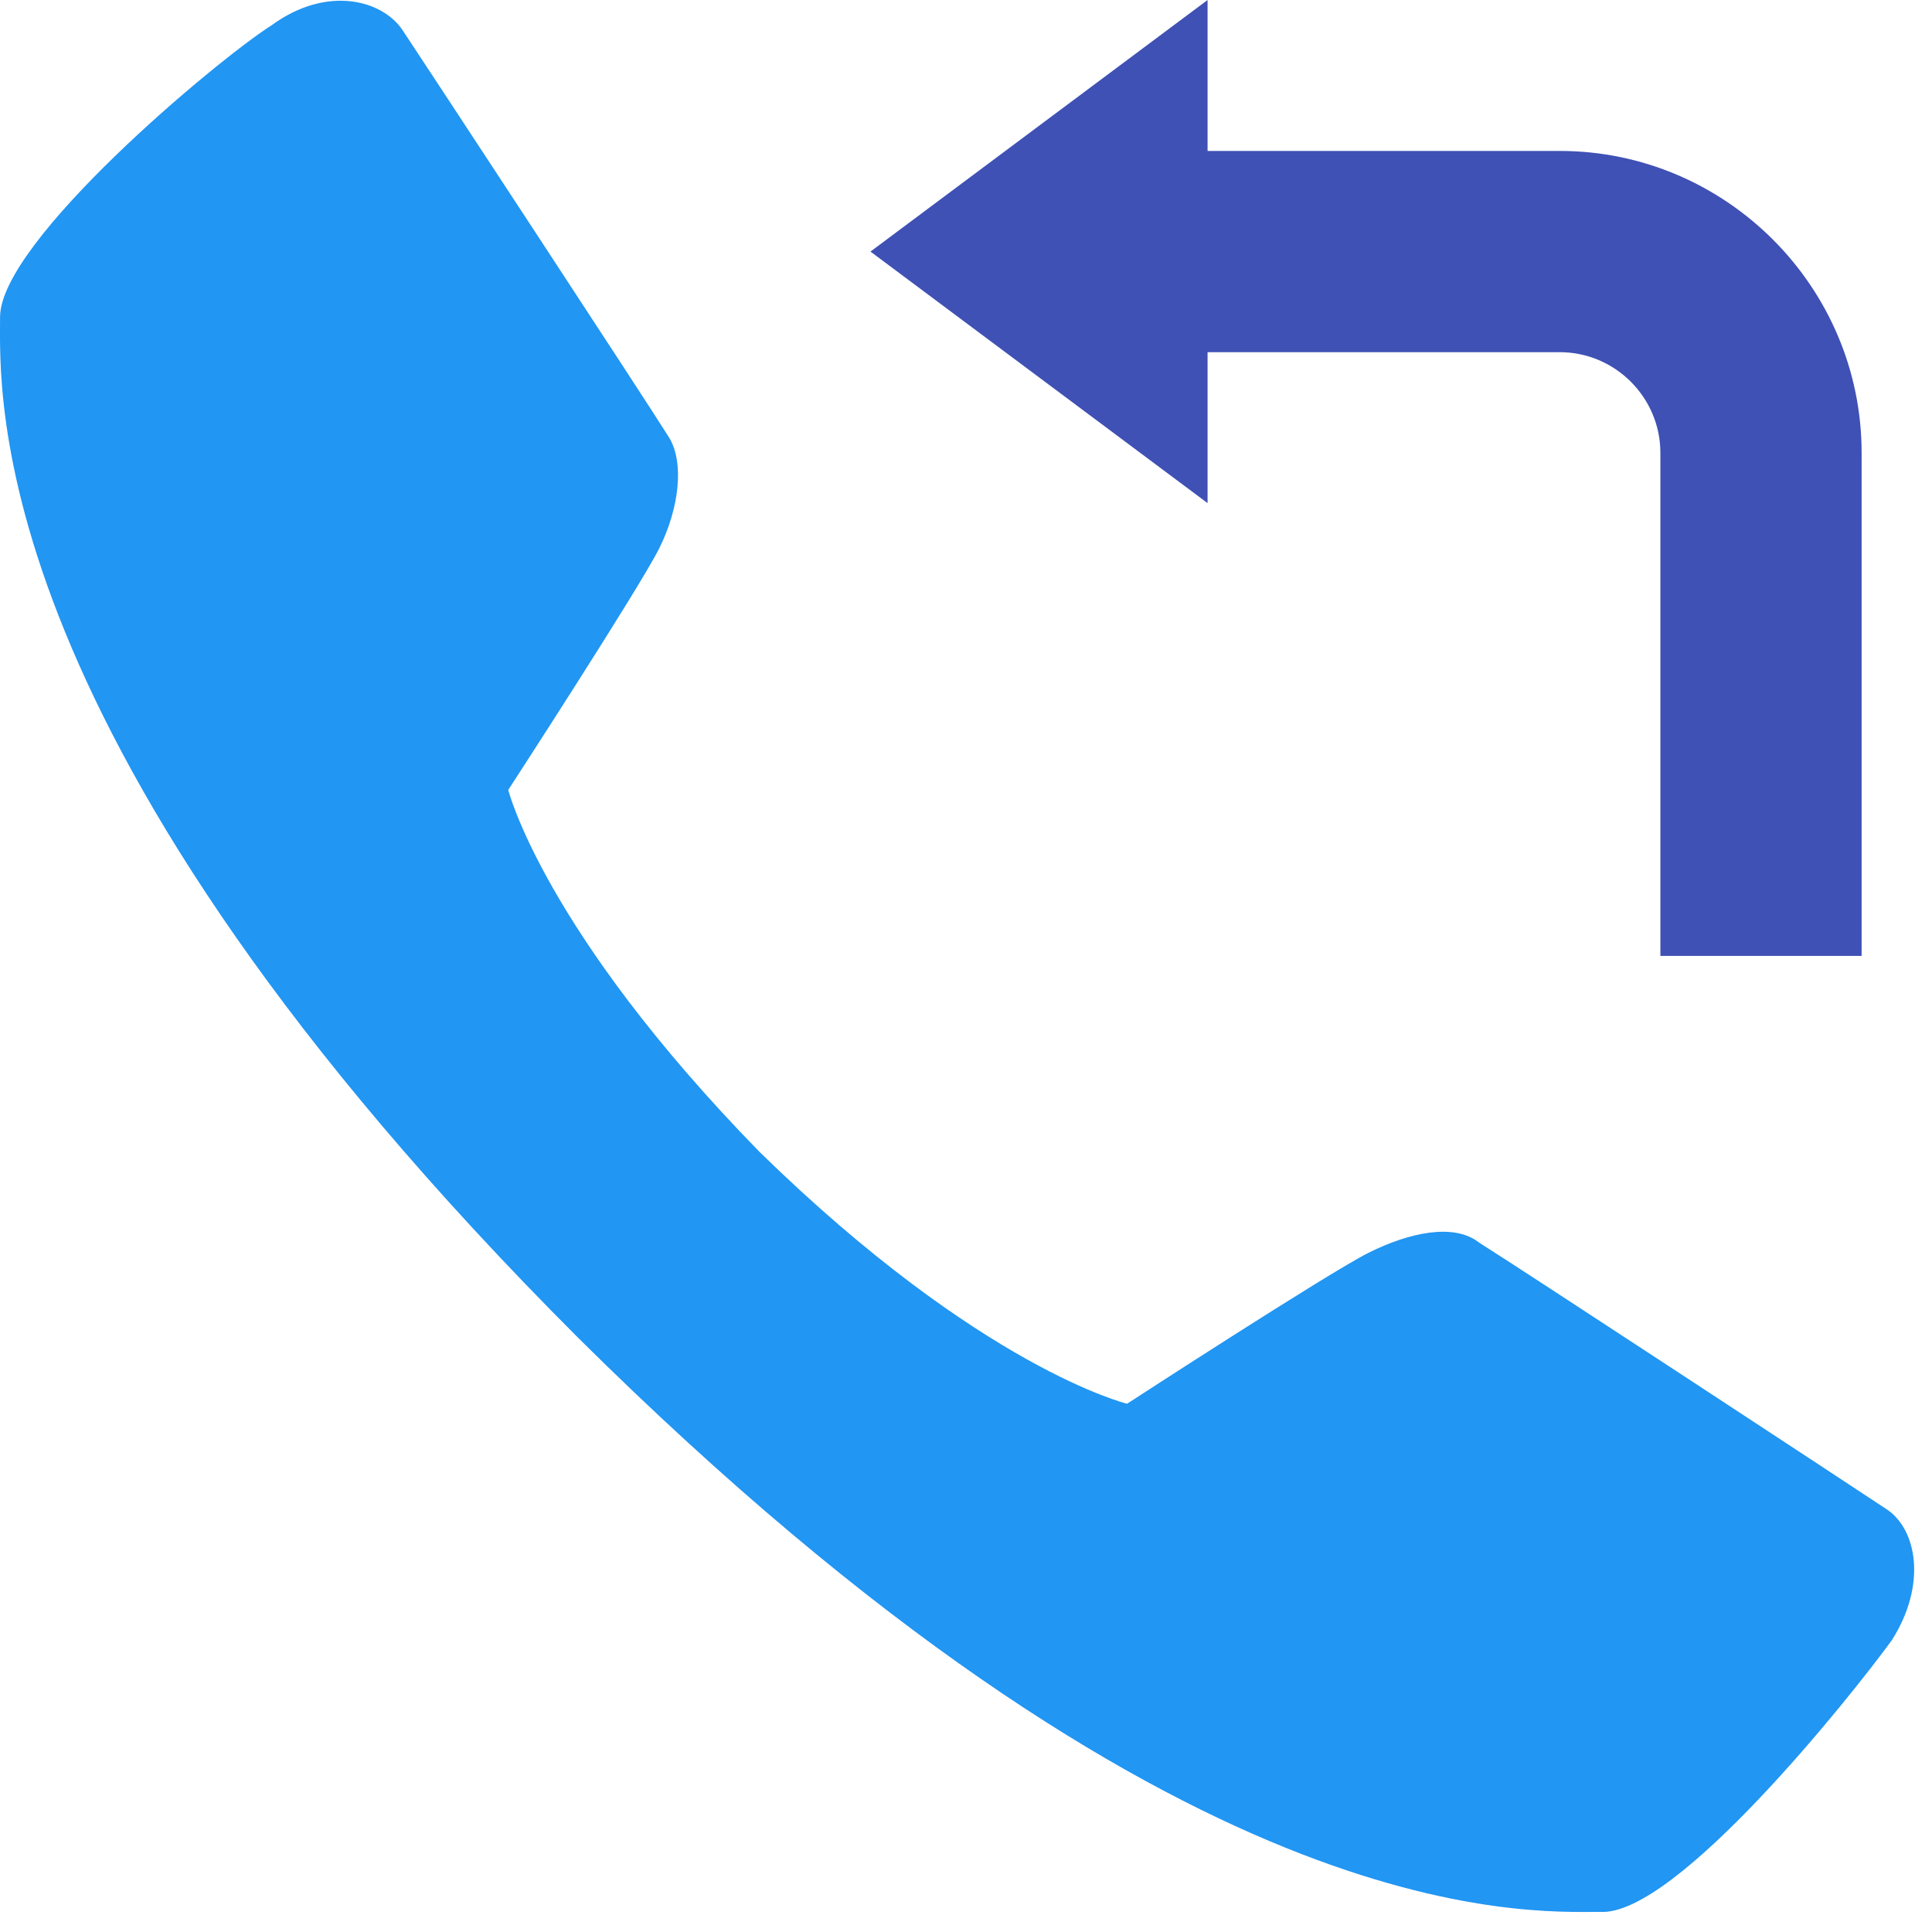 <svg width="56" height="56" viewBox="0 0 56 56" fill="none" xmlns="http://www.w3.org/2000/svg">
<path d="M32.669 40.688C32.669 40.688 38.502 36.896 39.669 36.312C40.836 35.729 42.148 35.438 42.877 36.021C44.044 36.75 53.815 43.167 54.69 43.75C55.565 44.333 55.856 45.938 54.836 47.542C53.669 49.146 48.565 55.562 46.377 55.417C44.19 55.417 34.127 56 16.773 38.792C-0.581 21.438 0.002 11.375 0.002 9.188C0.002 7 6.273 1.75 7.877 0.729C9.481 -0.437 11.086 5.70528e-06 11.669 0.875C12.252 1.75 18.669 11.521 19.398 12.688C19.836 13.417 19.69 14.729 19.107 15.896C18.523 17.062 14.732 22.896 14.732 22.896C14.732 22.896 15.752 26.979 22.023 33.396C28.44 39.667 32.669 40.688 32.669 40.688Z" fill="#2196F3"/>
<path d="M45.21 4.375H30.627V10.208H45.21C46.815 10.208 48.127 11.521 48.127 13.125V27.708H53.96V13.125C53.96 8.312 50.023 4.375 45.21 4.375Z" fill="#3F51B5"/>
<path d="M35.002 14.583L25.231 7.292L35.002 0V14.583Z" fill="#3F51B5"/>
</svg>
